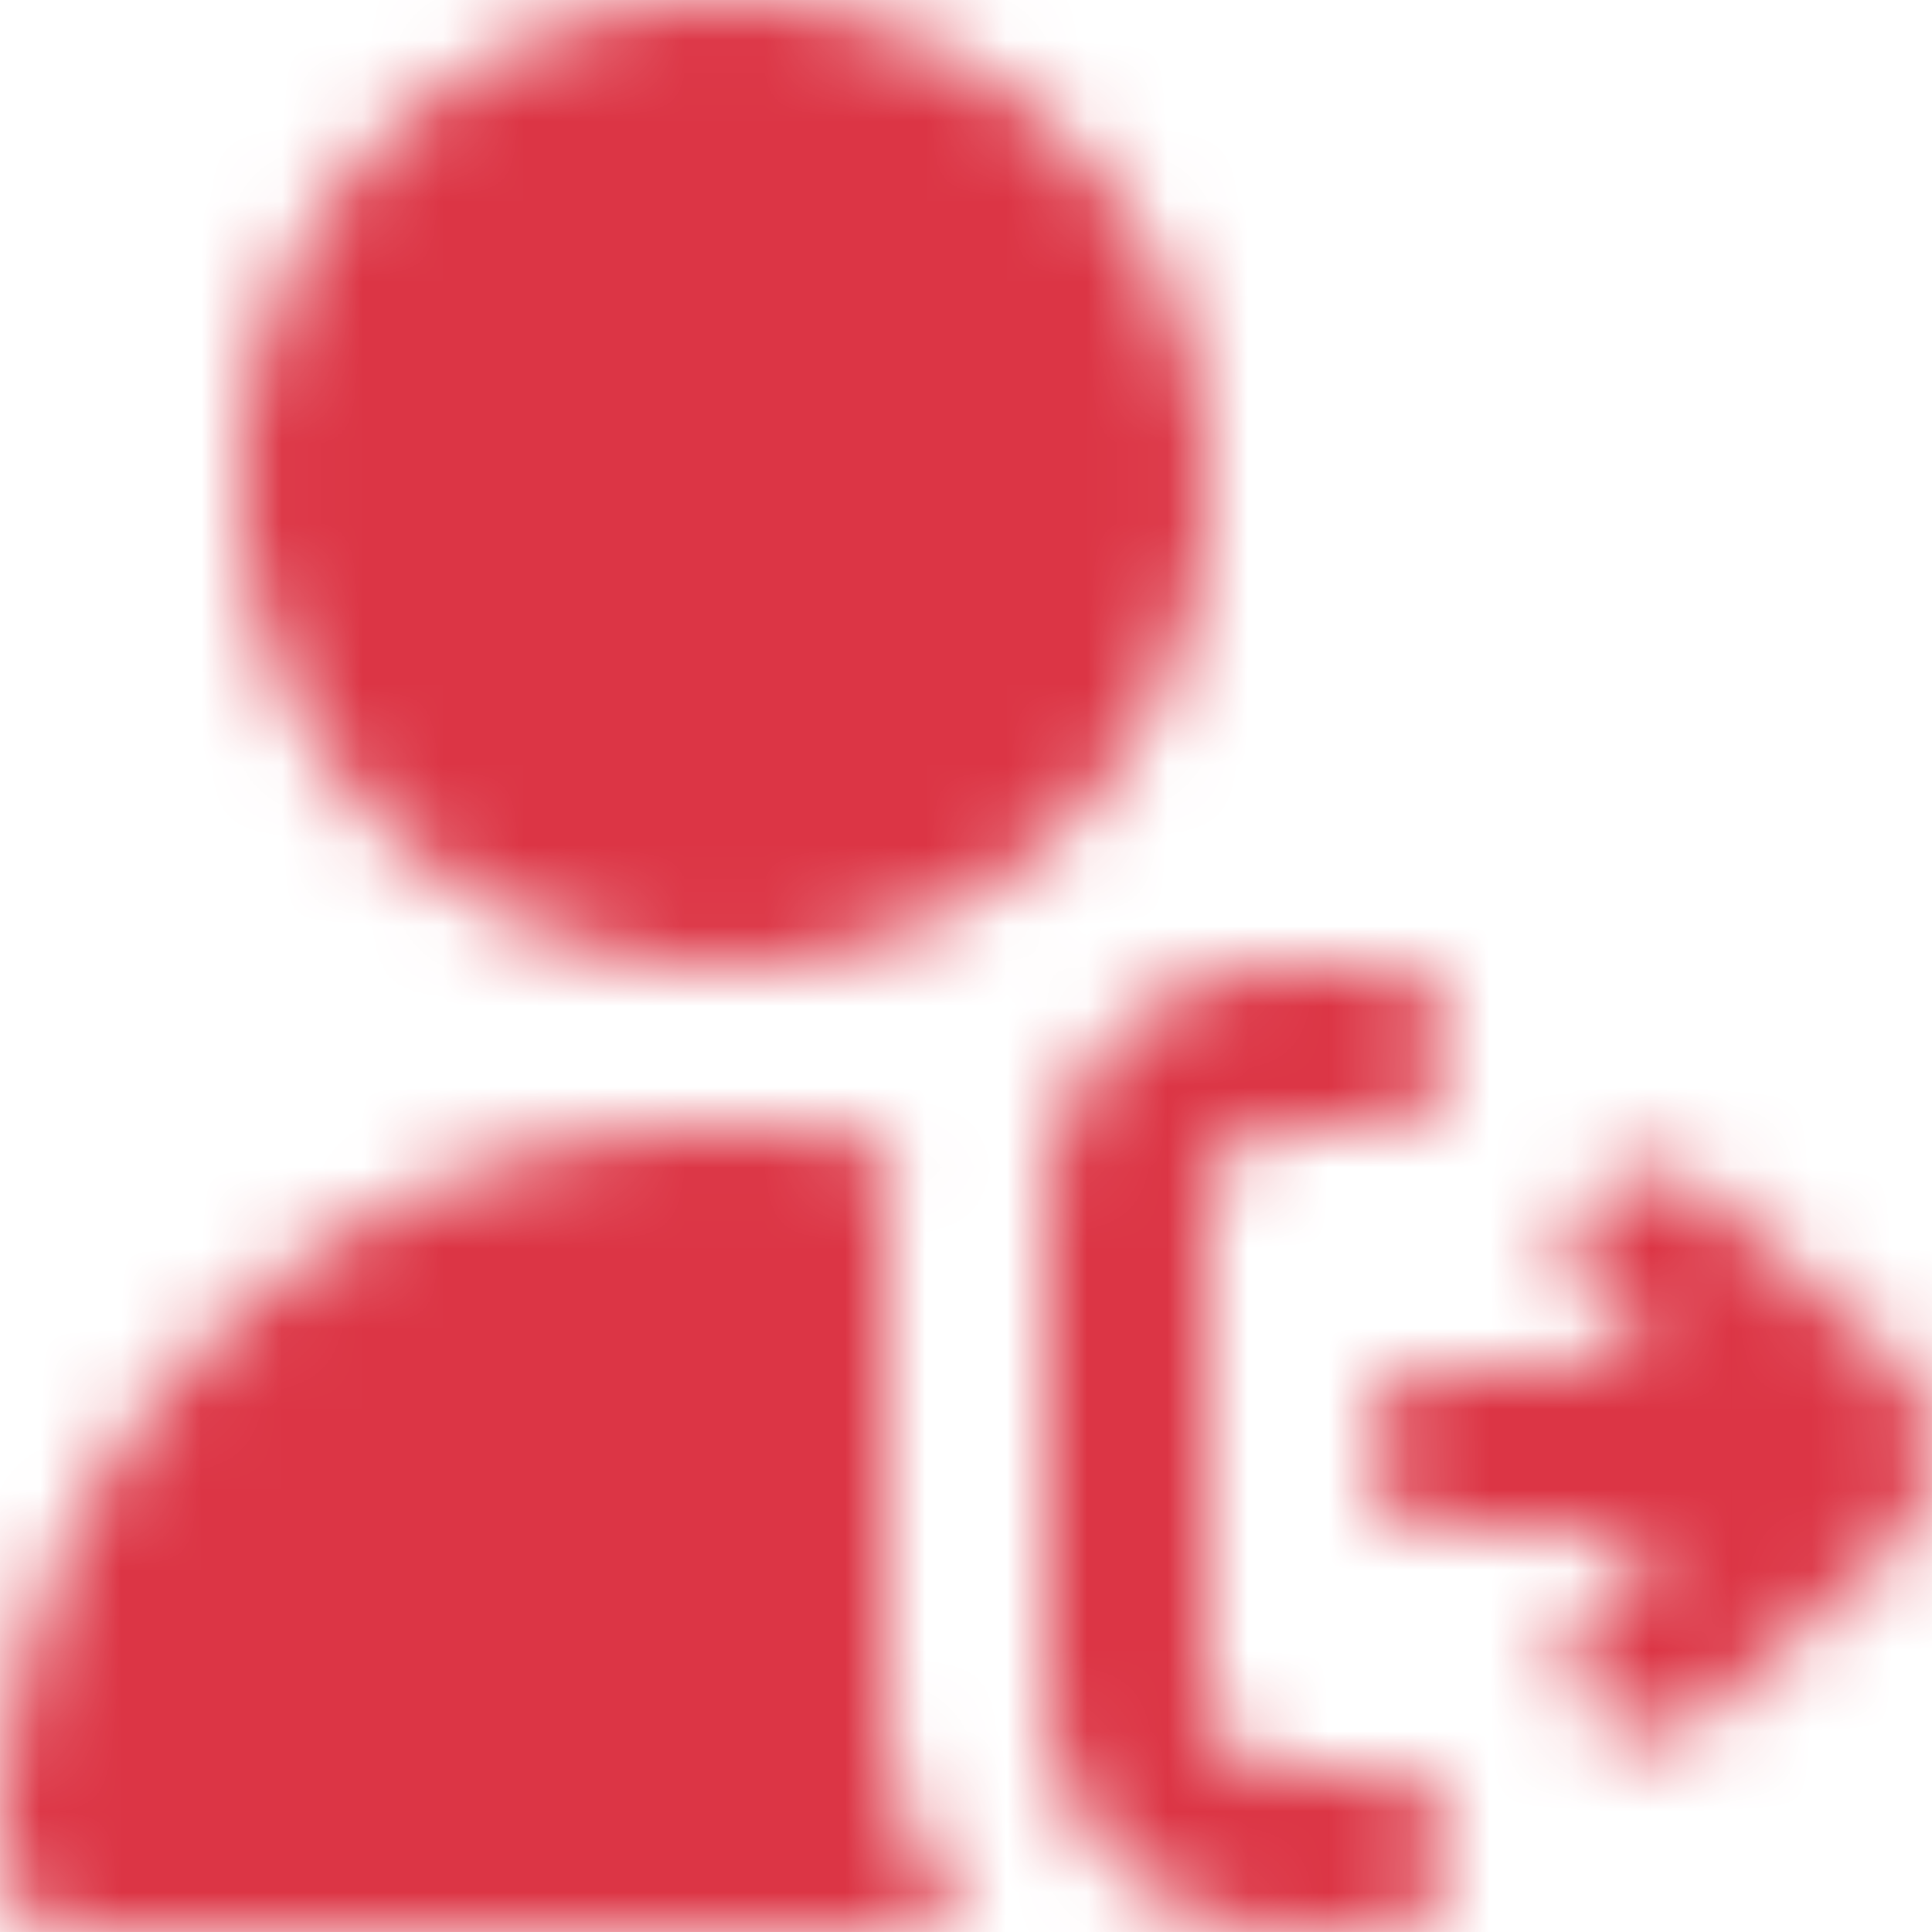<svg width="24" height="24" viewBox="0 0 24 24" fill="none" xmlns="http://www.w3.org/2000/svg">
    <mask id="69qrjxg9ia" style="mask-type:alpha" maskUnits="userSpaceOnUse" x="0" y="0" width="24" height="24">
        <path d="M15 6c0 3.31-2.69 6-6 6S3 9.31 3 6s2.69-6 6-6 6 2.69 6 6zm2 16h-1c-.55 0-1-.45-1-1v-6c0-.55.45-1 1-1h1c.55 0 1-.45 1-1s-.45-1-1-1h-1c-1.65 0-3 1.35-3 3v6c0 1.65 1.35 3 3 3h1c.55 0 1-.45 1-1s-.45-1-1-1zm6.4-5.24-2.21-1.95a.998.998 0 0 0-1.41.09.998.998 0 0 0 .09 1.41l.78.69h-2.66c-.55 0-1 .45-1 1s.45 1 1 1h2.79l-.92.81c-.41.36-.45 1-.09 1.41.37.42 1 .45 1.41.09l2.2-1.94c.38-.33.6-.81.6-1.31s-.22-.98-.6-1.3h.02zM11 15c0-.26.04-.5.08-.75C10.41 14.09 9.72 14 9 14c-4.96 0-9 4.04-9 9 0 .55.45 1 1 1h11.03A4.924 4.924 0 0 1 11 21v-6z" fill="#ffffff"/>
    </mask>
    <g mask="url(#69qrjxg9ia)">
        <path fill="#DC3545" d="M0 0h24v24H0z"/>
    </g>
</svg>
